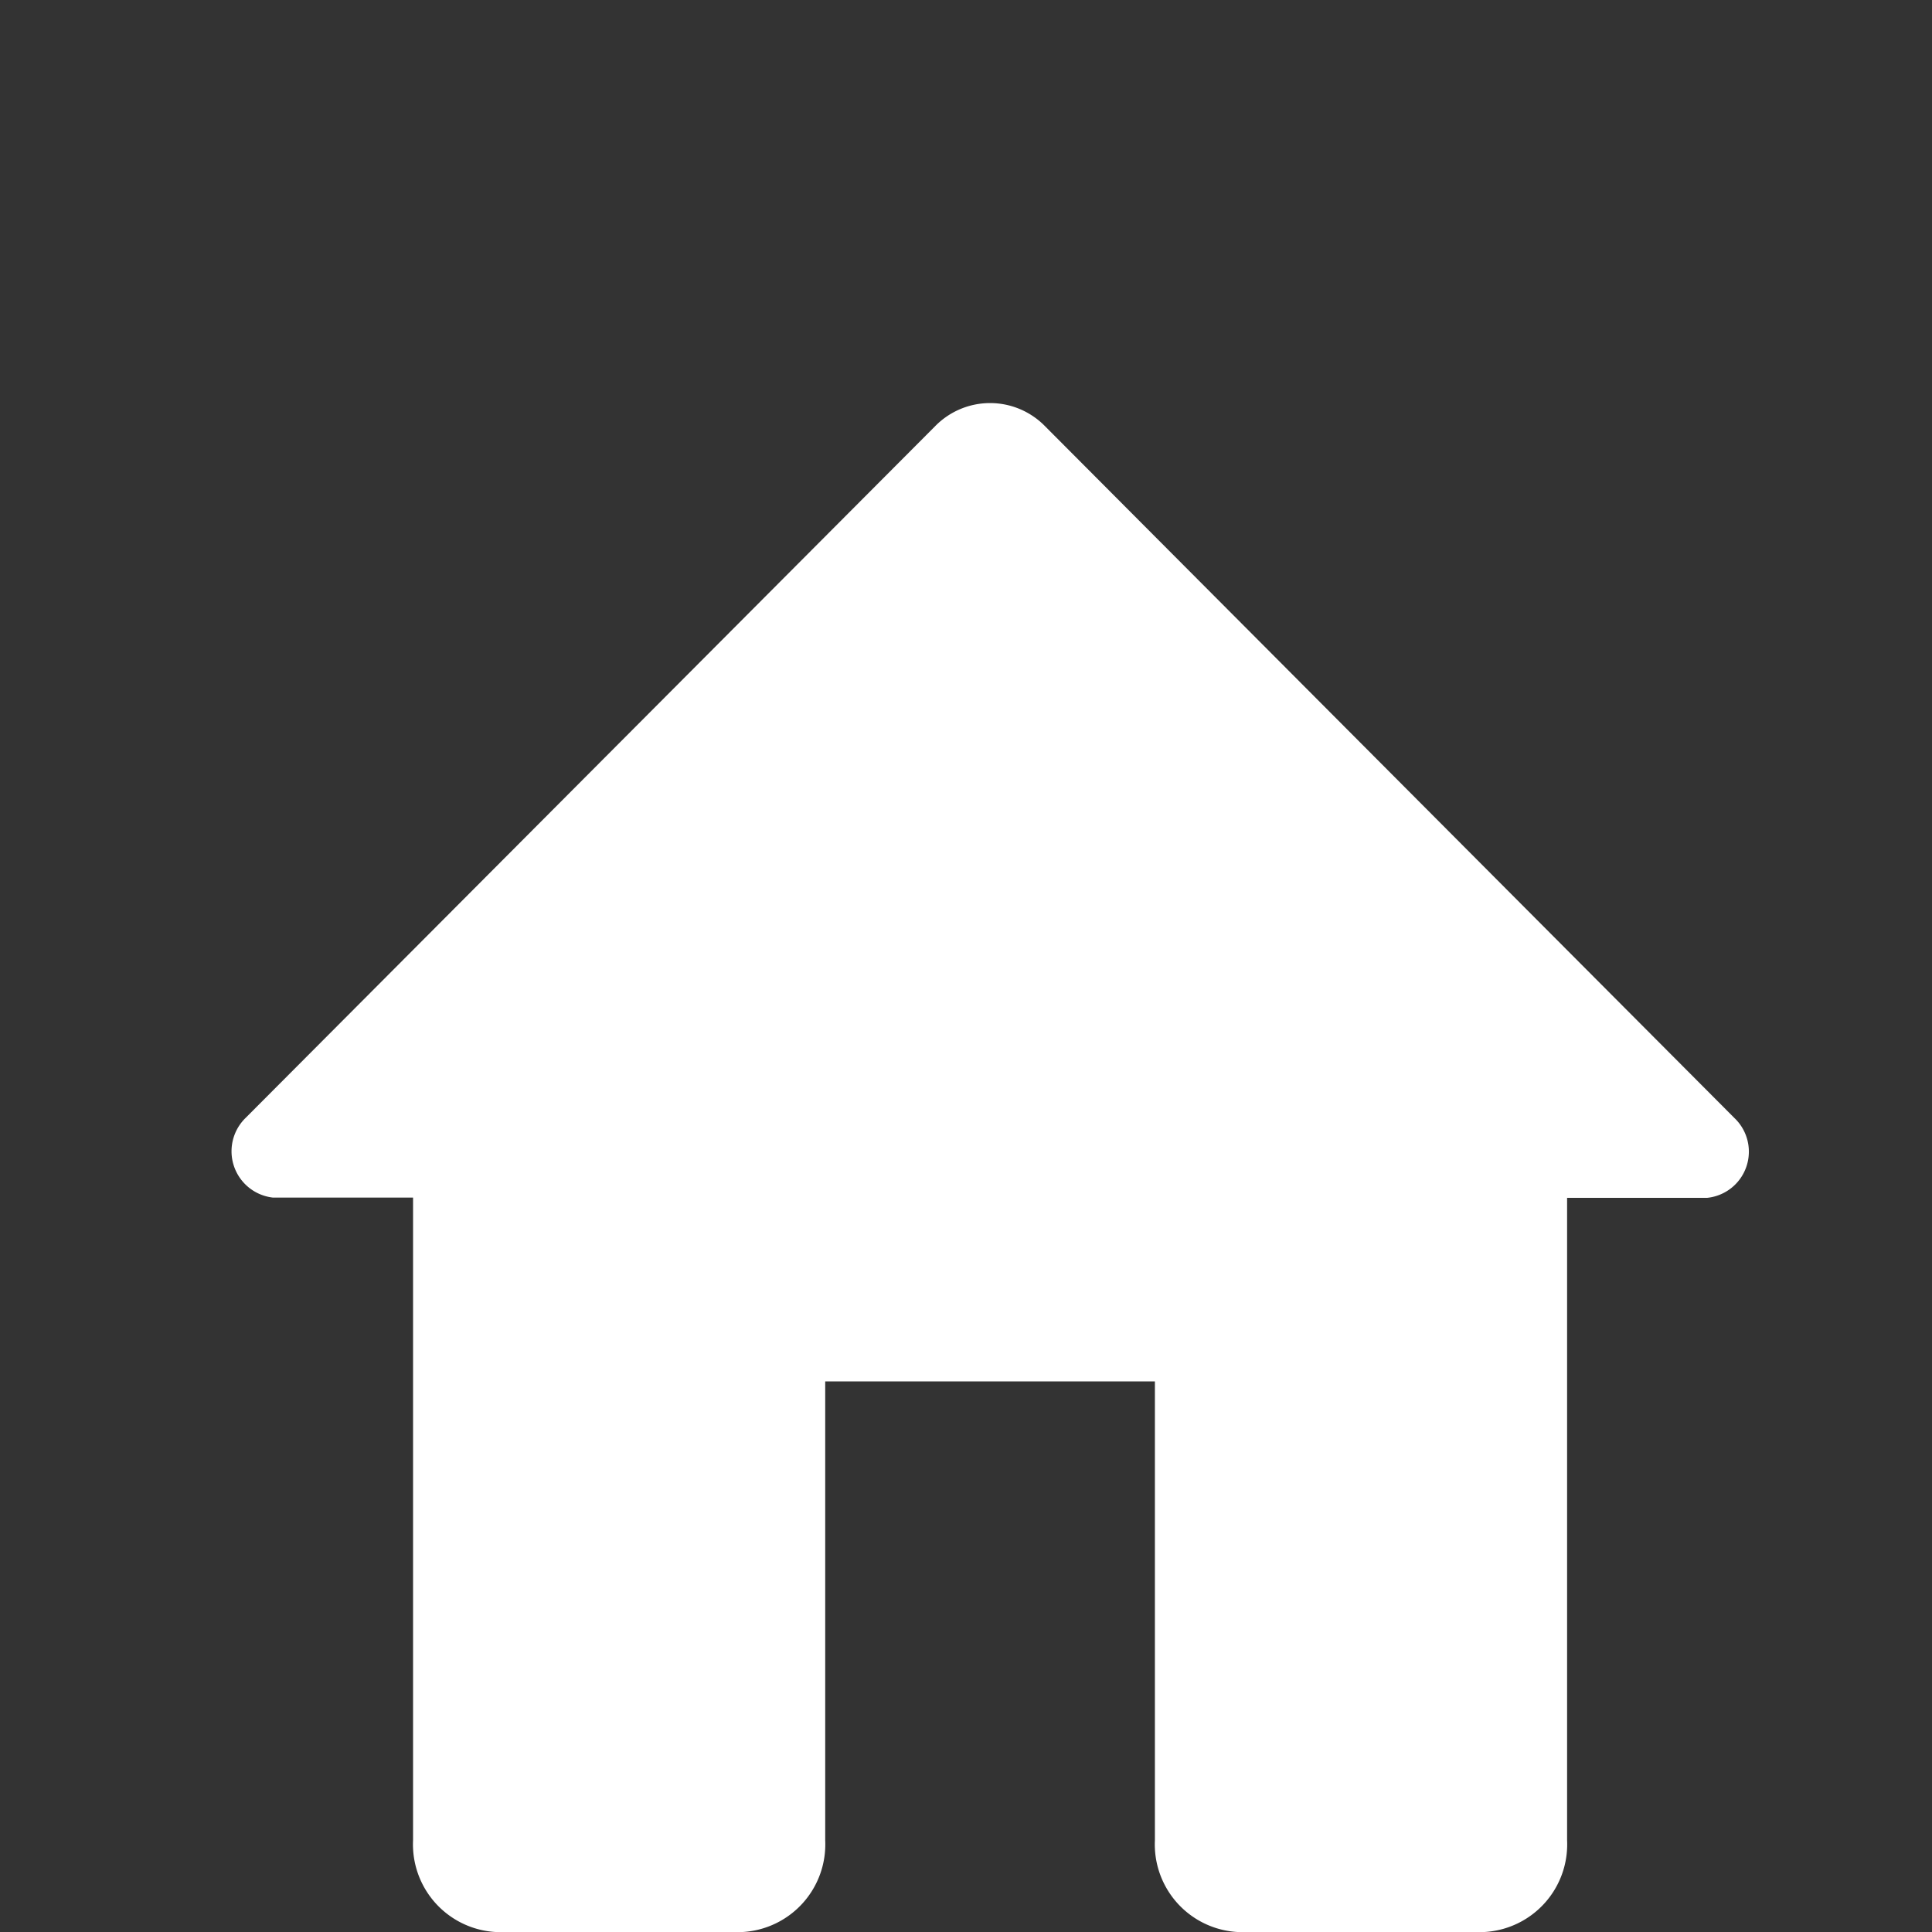 <svg xmlns="http://www.w3.org/2000/svg" xmlns:xlink="http://www.w3.org/1999/xlink" width="40" height="40" viewBox="0 0 40 40">
  <rect x="0" y="0" width="40" height="40" fill="#333333" stroke="none"/>
  <defs>
    <clipPath id="clip-home">
      <rect width="40" height="40"/>
    </clipPath>
  </defs>
  <g id="home" clip-path="url(#clip-home)">
    <g id="home-24px_1_" data-name="home-24px (1)" transform="translate(2 5)">
      <path id="Path_3" data-name="Path 3" d="M0,0H37V39H0Z" fill="none"/>
      <path id="Path_4" data-name="Path 4" d="M15.085,33.1V23.6h6.826v9.5A1.817,1.817,0,0,0,23.618,35h5.12a1.817,1.817,0,0,0,1.707-1.9v-13.3h2.9a.961.961,0,0,0,.563-1.654L19.642,3.83a1.591,1.591,0,0,0-2.287,0L3.089,18.141a.965.965,0,0,0,.563,1.654h2.9V33.1A1.817,1.817,0,0,0,8.259,35h5.12A1.817,1.817,0,0,0,15.085,33.1Z" transform="translate(0 0)" fill="#fff"/>
    </g>
  </g>
</svg>

